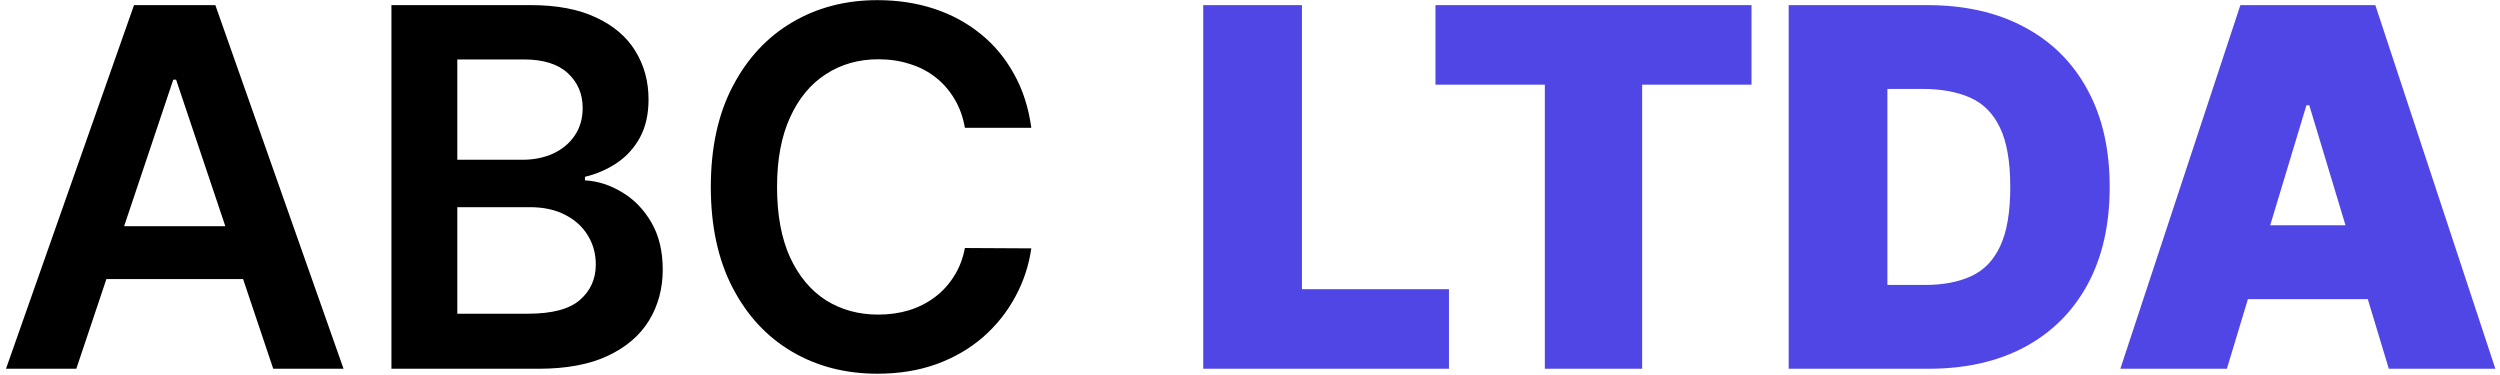 <svg width="400" height="60" viewBox="0 0 400 60" fill="none" xmlns="http://www.w3.org/2000/svg">
    <path
        d="M12.21 59H0.96L21.443 0.818H34.455L54.966 59H43.716L28.176 12.75H27.722L12.21 59ZM12.579 36.188H43.261V44.653H12.579V36.188ZM62.629 59V0.818H84.902C89.106 0.818 92.601 1.481 95.385 2.807C98.188 4.114 100.281 5.903 101.663 8.176C103.065 10.449 103.766 13.025 103.766 15.903C103.766 18.271 103.311 20.297 102.402 21.983C101.493 23.65 100.271 25.004 98.737 26.046C97.203 27.087 95.489 27.835 93.595 28.29V28.858C95.66 28.972 97.639 29.606 99.533 30.761C101.446 31.898 103.008 33.508 104.22 35.591C105.432 37.674 106.038 40.193 106.038 43.148C106.038 46.159 105.309 48.867 103.851 51.273C102.393 53.659 100.196 55.544 97.26 56.926C94.324 58.309 90.631 59 86.18 59H62.629ZM73.169 50.193H84.504C88.33 50.193 91.086 49.464 92.771 48.006C94.476 46.528 95.328 44.635 95.328 42.324C95.328 40.6 94.902 39.047 94.05 37.665C93.197 36.263 91.985 35.165 90.413 34.369C88.841 33.555 86.966 33.148 84.788 33.148H73.169V50.193ZM73.169 25.562H83.595C85.413 25.562 87.052 25.231 88.51 24.568C89.968 23.886 91.114 22.93 91.947 21.699C92.8 20.449 93.226 18.972 93.226 17.267C93.226 15.013 92.43 13.157 90.84 11.699C89.267 10.241 86.928 9.511 83.822 9.511H73.169V25.562ZM165.009 20.449H154.384C154.08 18.706 153.522 17.163 152.707 15.818C151.893 14.454 150.88 13.299 149.668 12.352C148.455 11.405 147.073 10.695 145.52 10.222C143.986 9.729 142.329 9.483 140.548 9.483C137.385 9.483 134.582 10.278 132.139 11.869C129.696 13.441 127.783 15.752 126.401 18.801C125.018 21.831 124.327 25.534 124.327 29.909C124.327 34.36 125.018 38.11 126.401 41.159C127.802 44.189 129.715 46.481 132.139 48.034C134.582 49.568 137.376 50.335 140.52 50.335C142.262 50.335 143.891 50.108 145.406 49.653C146.94 49.18 148.313 48.489 149.526 47.58C150.757 46.67 151.789 45.553 152.622 44.227C153.474 42.901 154.062 41.386 154.384 39.682L165.009 39.739C164.611 42.504 163.749 45.099 162.423 47.523C161.116 49.947 159.402 52.087 157.281 53.943C155.16 55.78 152.679 57.22 149.838 58.261C146.997 59.284 143.844 59.795 140.378 59.795C135.264 59.795 130.7 58.612 126.685 56.244C122.67 53.877 119.507 50.458 117.196 45.989C114.885 41.519 113.73 36.159 113.73 29.909C113.73 23.64 114.895 18.28 117.224 13.829C119.554 9.36 122.726 5.941 126.741 3.574C130.757 1.206 135.302 0.023 140.378 0.023C143.616 0.023 146.628 0.477 149.412 1.386C152.196 2.295 154.677 3.631 156.855 5.392C159.033 7.134 160.823 9.275 162.224 11.812C163.645 14.331 164.573 17.21 165.009 20.449Z"
        fill="black" />
    <path
        d="M192.516 59V0.818H208.311V46.273H231.834V59H192.516ZM229.675 13.546V0.818H280.243V13.546H262.743V59H247.175V13.546H229.675ZM308.574 59H286.188V0.818H308.347C314.331 0.818 319.502 1.983 323.858 4.312C328.233 6.623 331.604 9.956 333.972 14.312C336.358 18.65 337.551 23.849 337.551 29.909C337.551 35.97 336.367 41.178 334 45.534C331.633 49.871 328.28 53.205 323.943 55.534C319.606 57.845 314.483 59 308.574 59ZM301.983 45.591H308.006C310.884 45.591 313.337 45.127 315.364 44.199C317.409 43.271 318.962 41.67 320.023 39.398C321.102 37.125 321.642 33.962 321.642 29.909C321.642 25.856 321.093 22.693 319.994 20.421C318.915 18.148 317.324 16.547 315.222 15.619C313.138 14.691 310.581 14.227 307.551 14.227H301.983V45.591ZM356.301 59H339.256L358.46 0.818H380.051L399.256 59H382.21L369.483 16.841H369.028L356.301 59ZM353.119 36.045H385.165V47.864H353.119V36.045Z"
        fill="#4F46E5" />
</svg>
